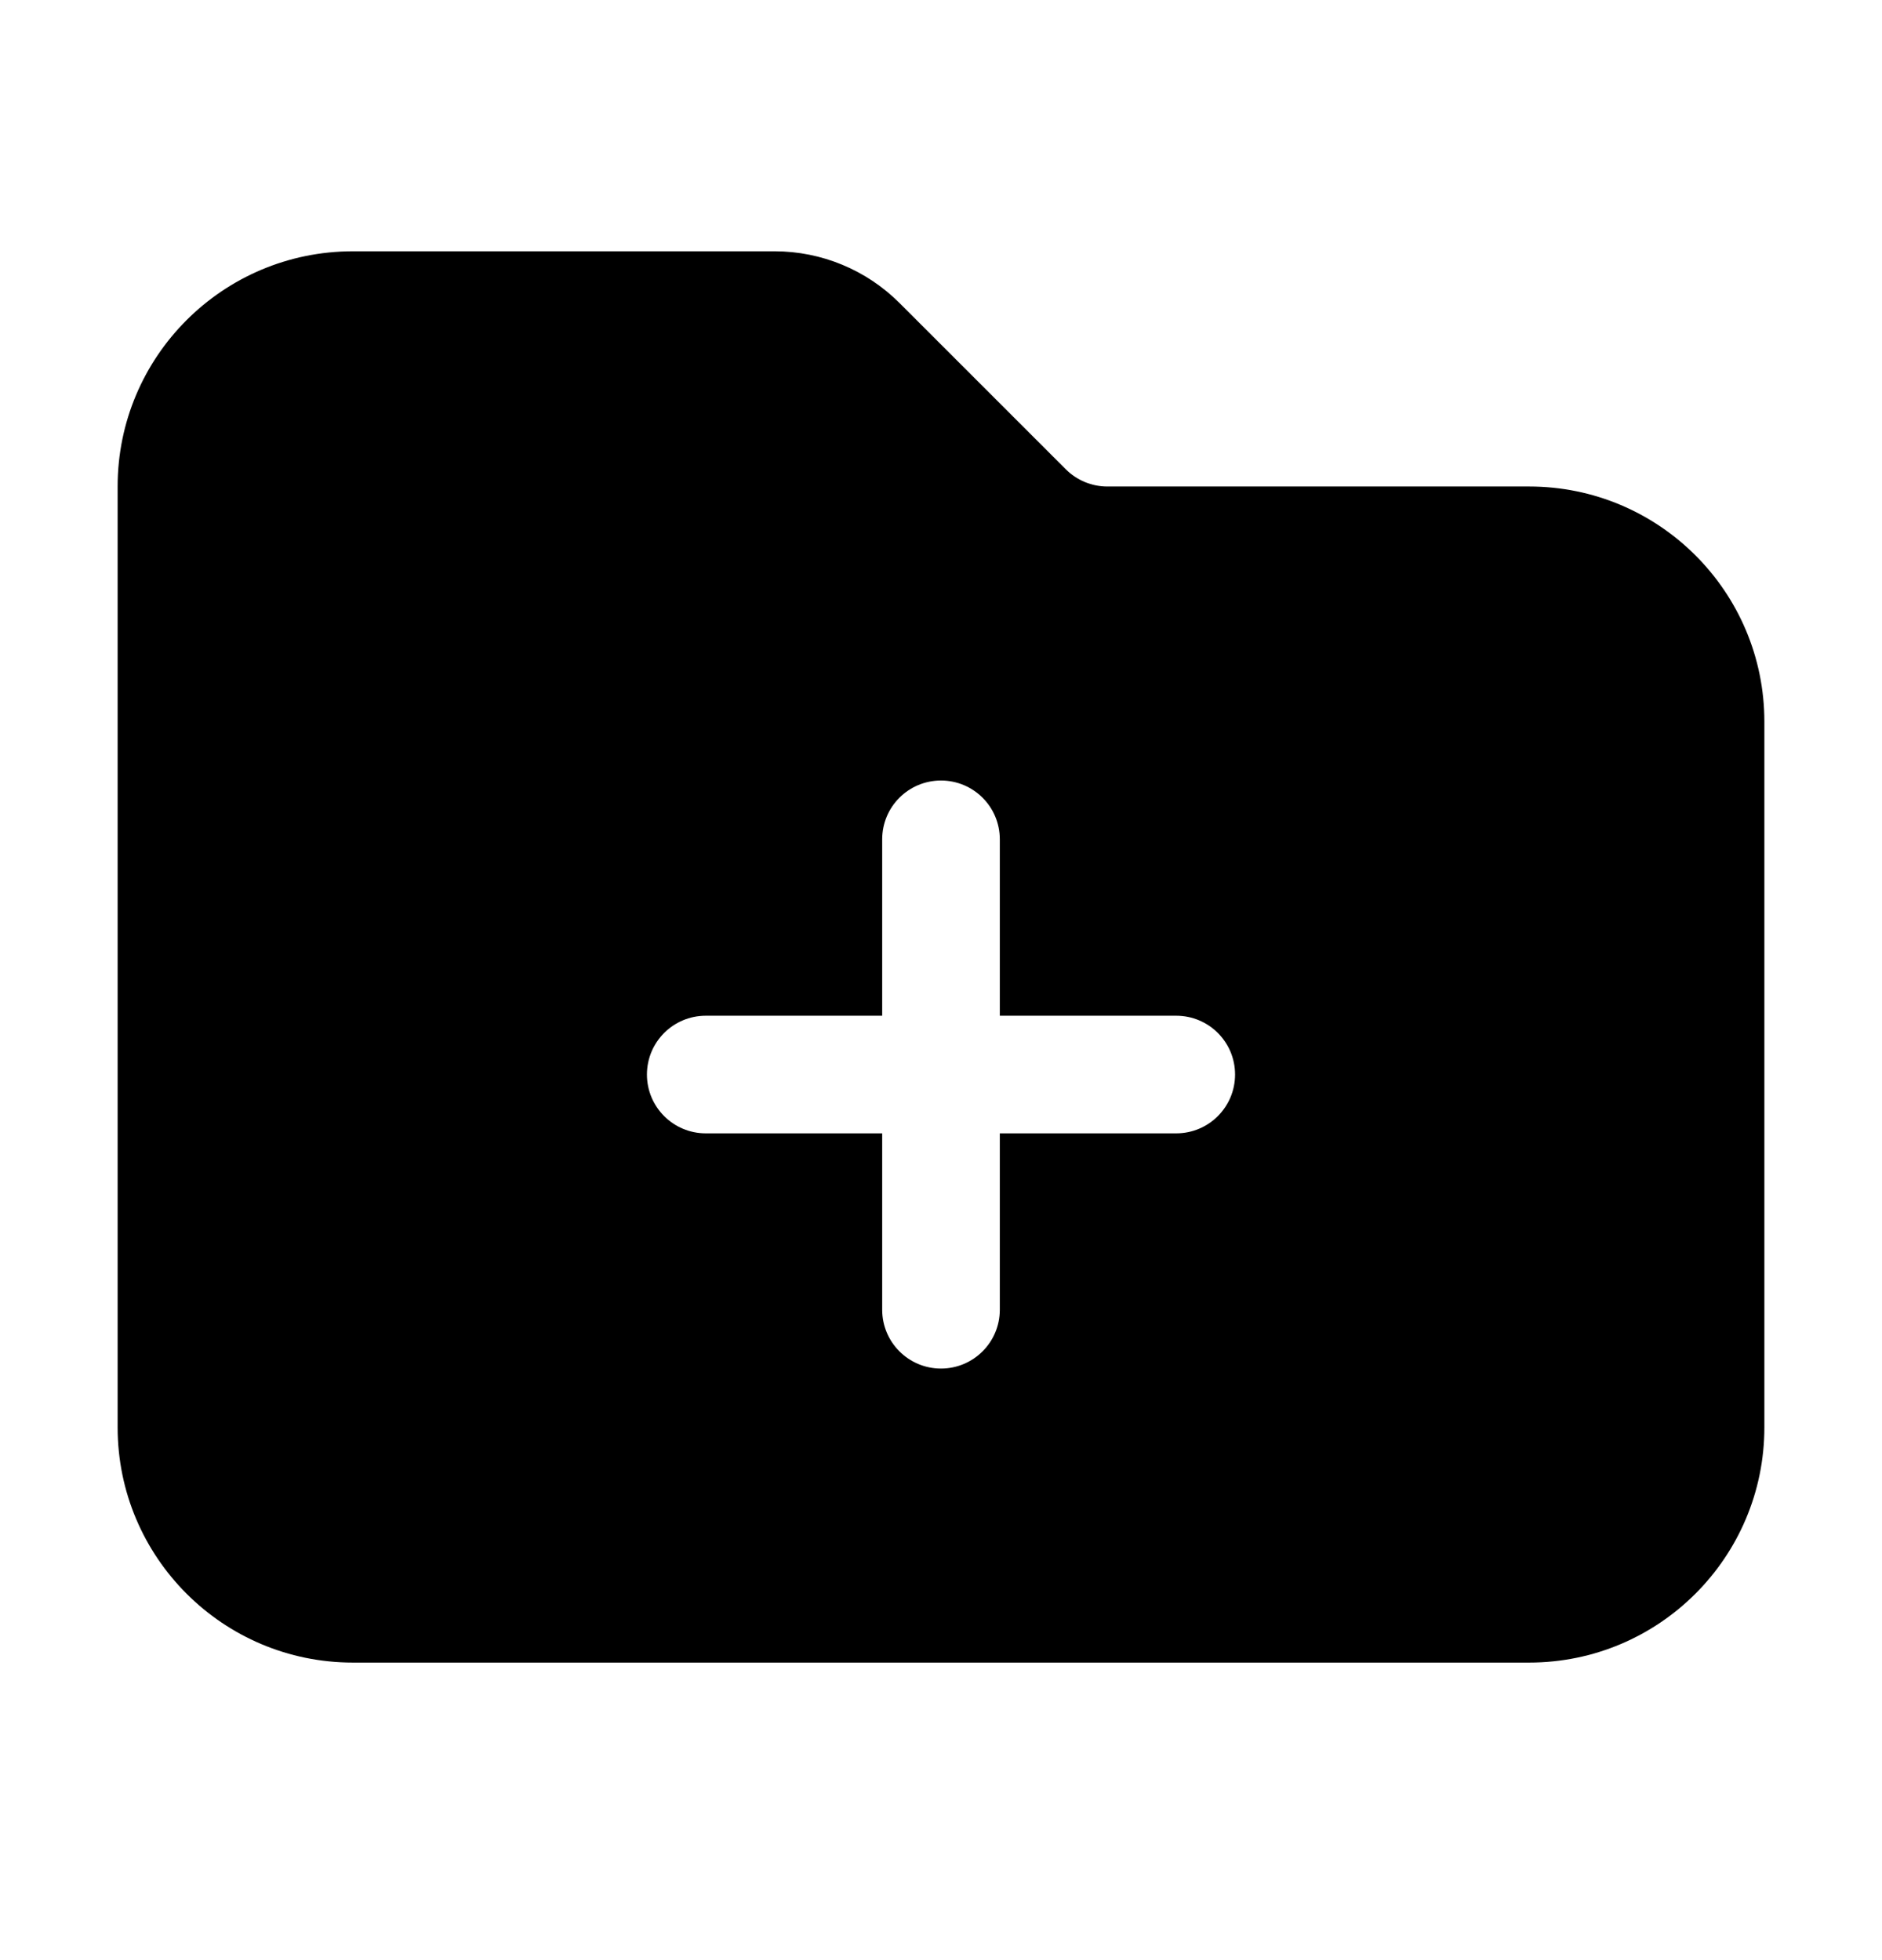 <svg width="24" height="25" viewBox="0 0 24 25" fill="none" xmlns="http://www.w3.org/2000/svg">
<path fill-rule="evenodd" clip-rule="evenodd" d="M19.5 21.205C21.157 21.205 22.5 19.861 22.5 18.205V9.205C22.5 7.548 21.157 6.205 19.5 6.205H14.121C13.922 6.205 13.732 6.126 13.591 5.985L11.47 3.864C11.048 3.442 10.475 3.205 9.879 3.205H4.5C2.843 3.205 1.5 4.548 1.5 6.205V18.205C1.5 19.861 2.843 21.205 4.5 21.205H19.5ZM12.75 10.705C12.75 10.29 12.414 9.955 12 9.955C11.586 9.955 11.25 10.29 11.25 10.705V12.955H9C8.586 12.955 8.25 13.29 8.25 13.705C8.25 14.119 8.586 14.455 9 14.455H11.25V16.705C11.25 17.119 11.586 17.455 12 17.455C12.414 17.455 12.75 17.119 12.75 16.705V14.455H15C15.414 14.455 15.75 14.119 15.75 13.705C15.75 13.29 15.414 12.955 15 12.955H12.75V10.705Z" fill="black"/>
</svg>
